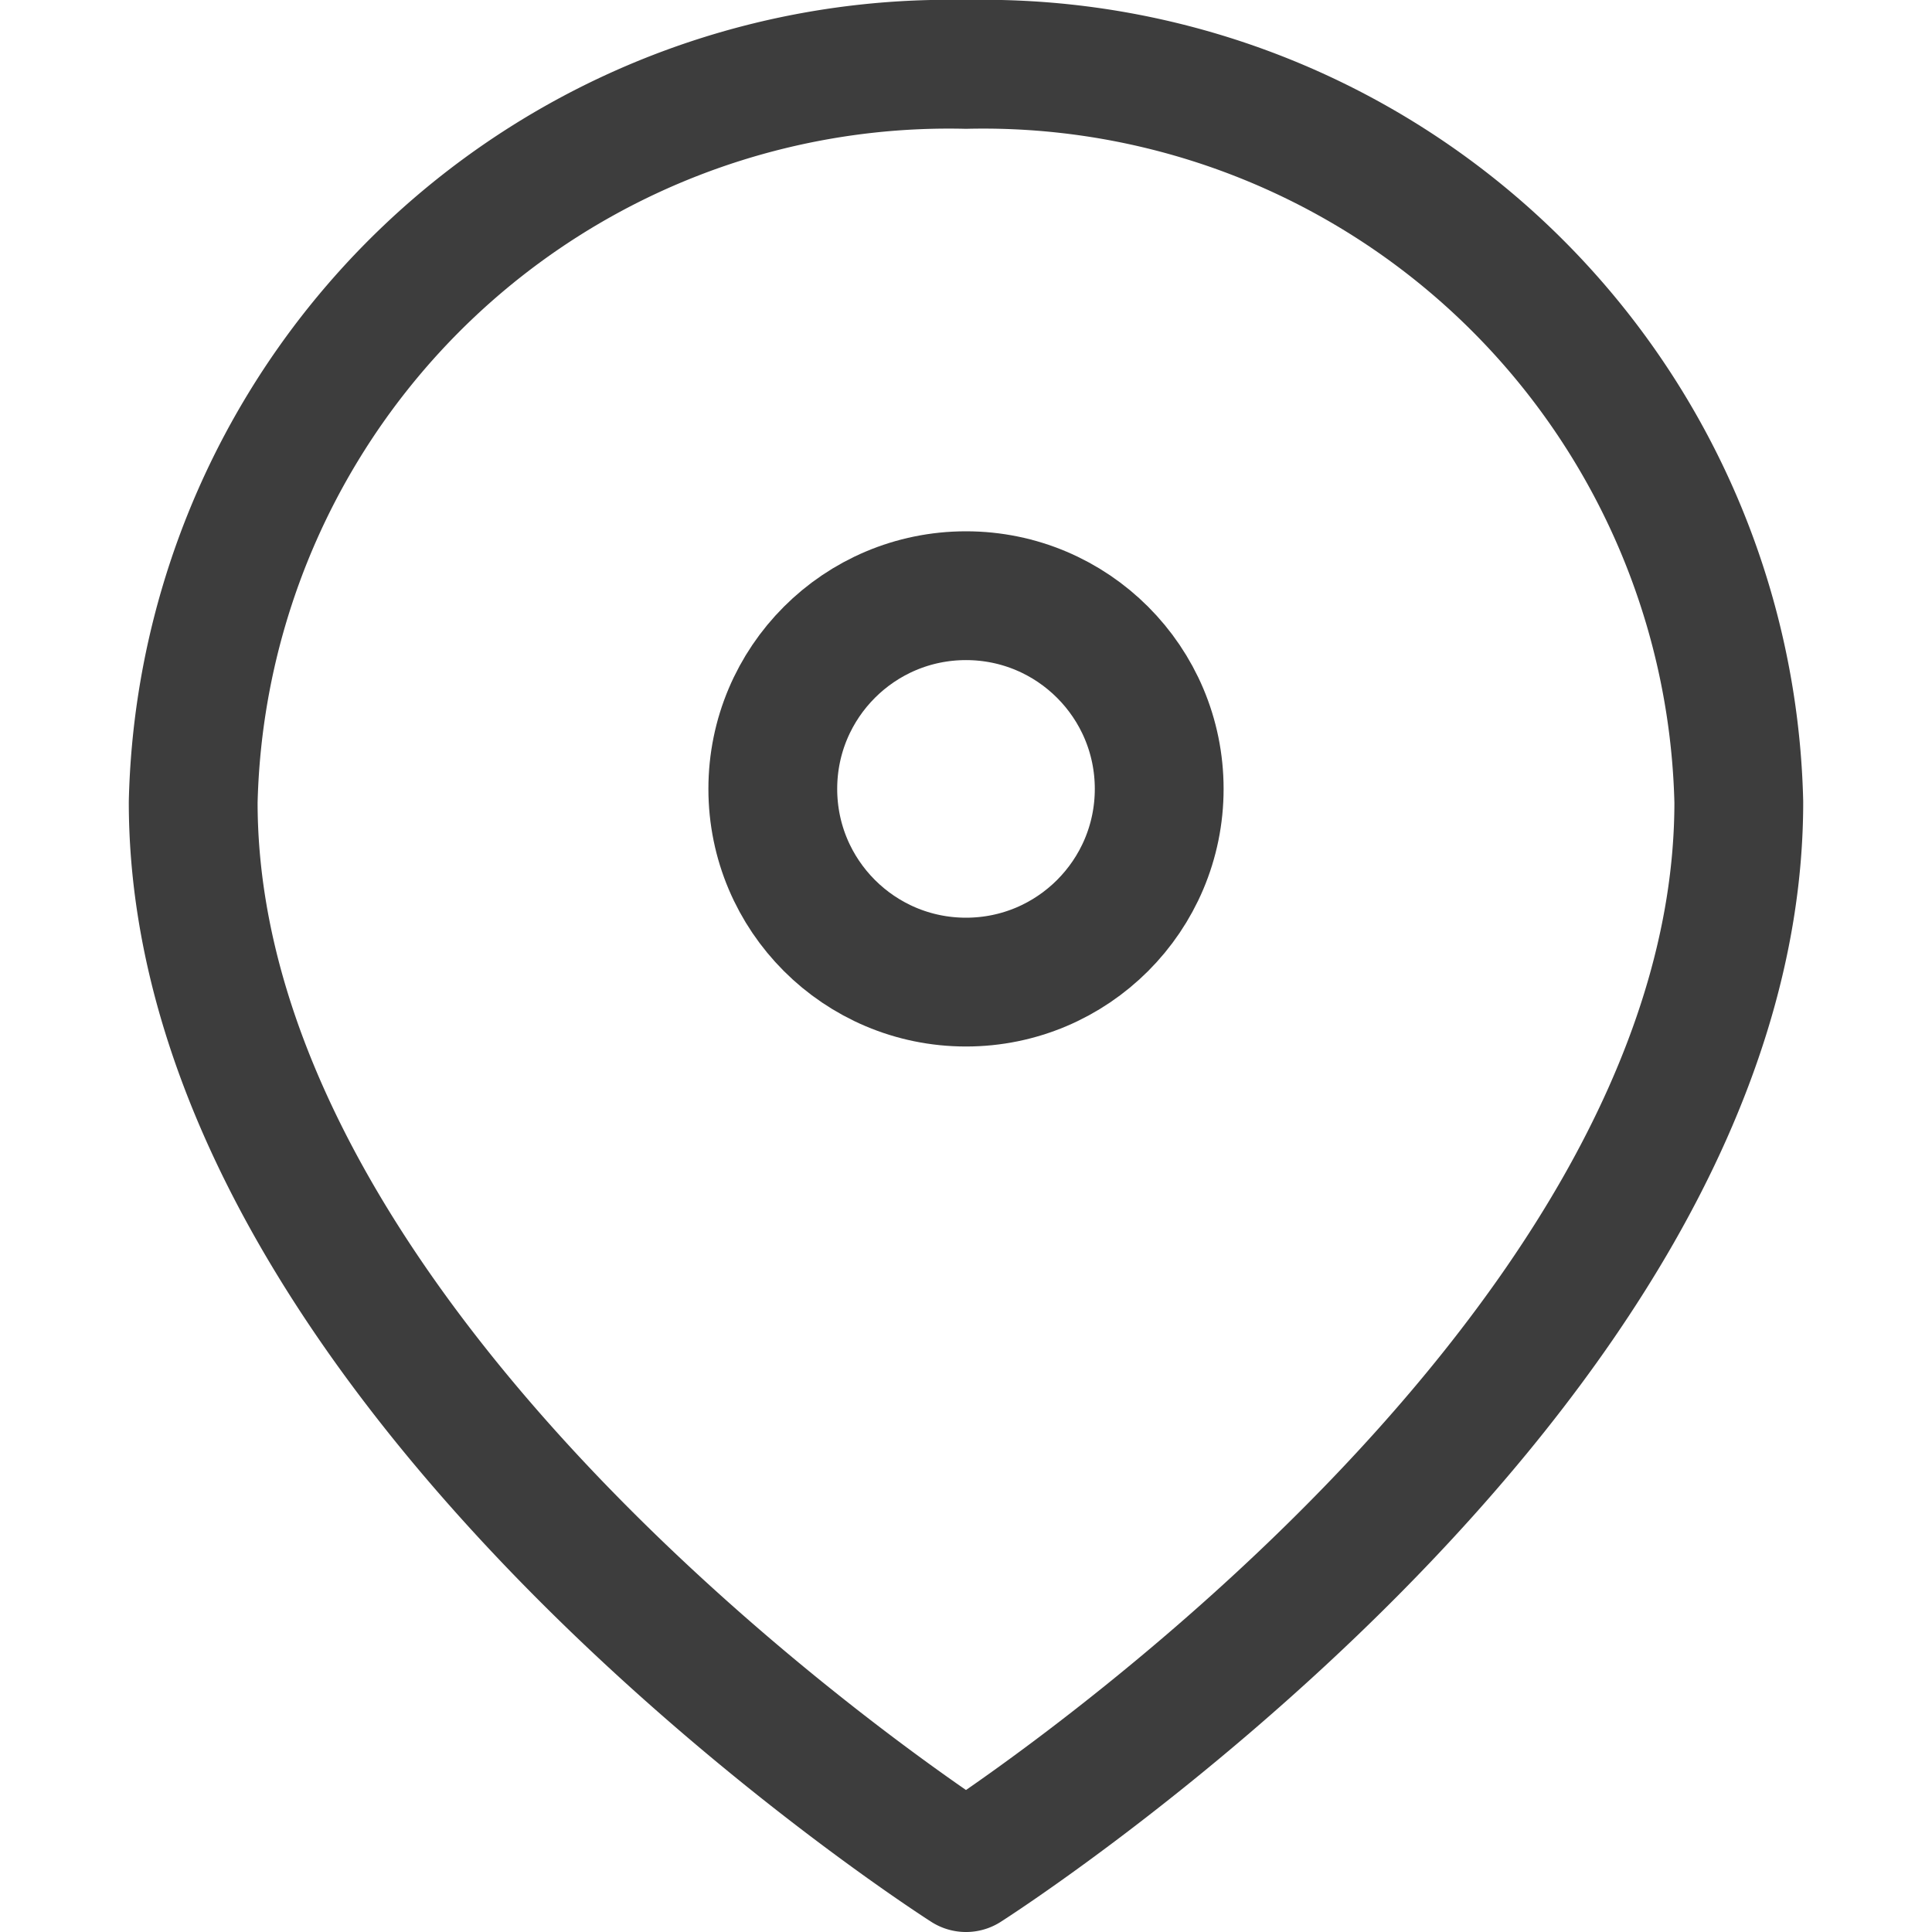 <svg id="location" xmlns="http://www.w3.org/2000/svg" width="30" height="30" viewBox="0 0 30 30">
  <rect id="Area_ICON:feather_map-pin_SIZE:LARGE_STYLE:STYLE1_" data-name="Area [ICON:feather/map-pin][SIZE:LARGE][STYLE:STYLE1]" width="30" height="30" fill="#fcfcfc" opacity="0"/>
  <g id="Icon" transform="translate(3 1)">
    <path id="Path" d="M27,12.455C27,21.364,15,29,15,29S3,21.364,3,12.455A11.736,11.736,0,0,1,15,1,11.736,11.736,0,0,1,27,12.455Z" transform="translate(-3 -1)" fill="rgba(0,0,0,0)" stroke="#3d3d3d" stroke-linecap="round" stroke-linejoin="round" stroke-width="2"/>
    <circle id="Path-2" data-name="Path" cx="3" cy="3" r="3" transform="translate(9 8.25)" fill="rgba(0,0,0,0)" stroke="#3d3d3d" stroke-linecap="round" stroke-linejoin="round" stroke-width="2"/>
  </g>
</svg>
